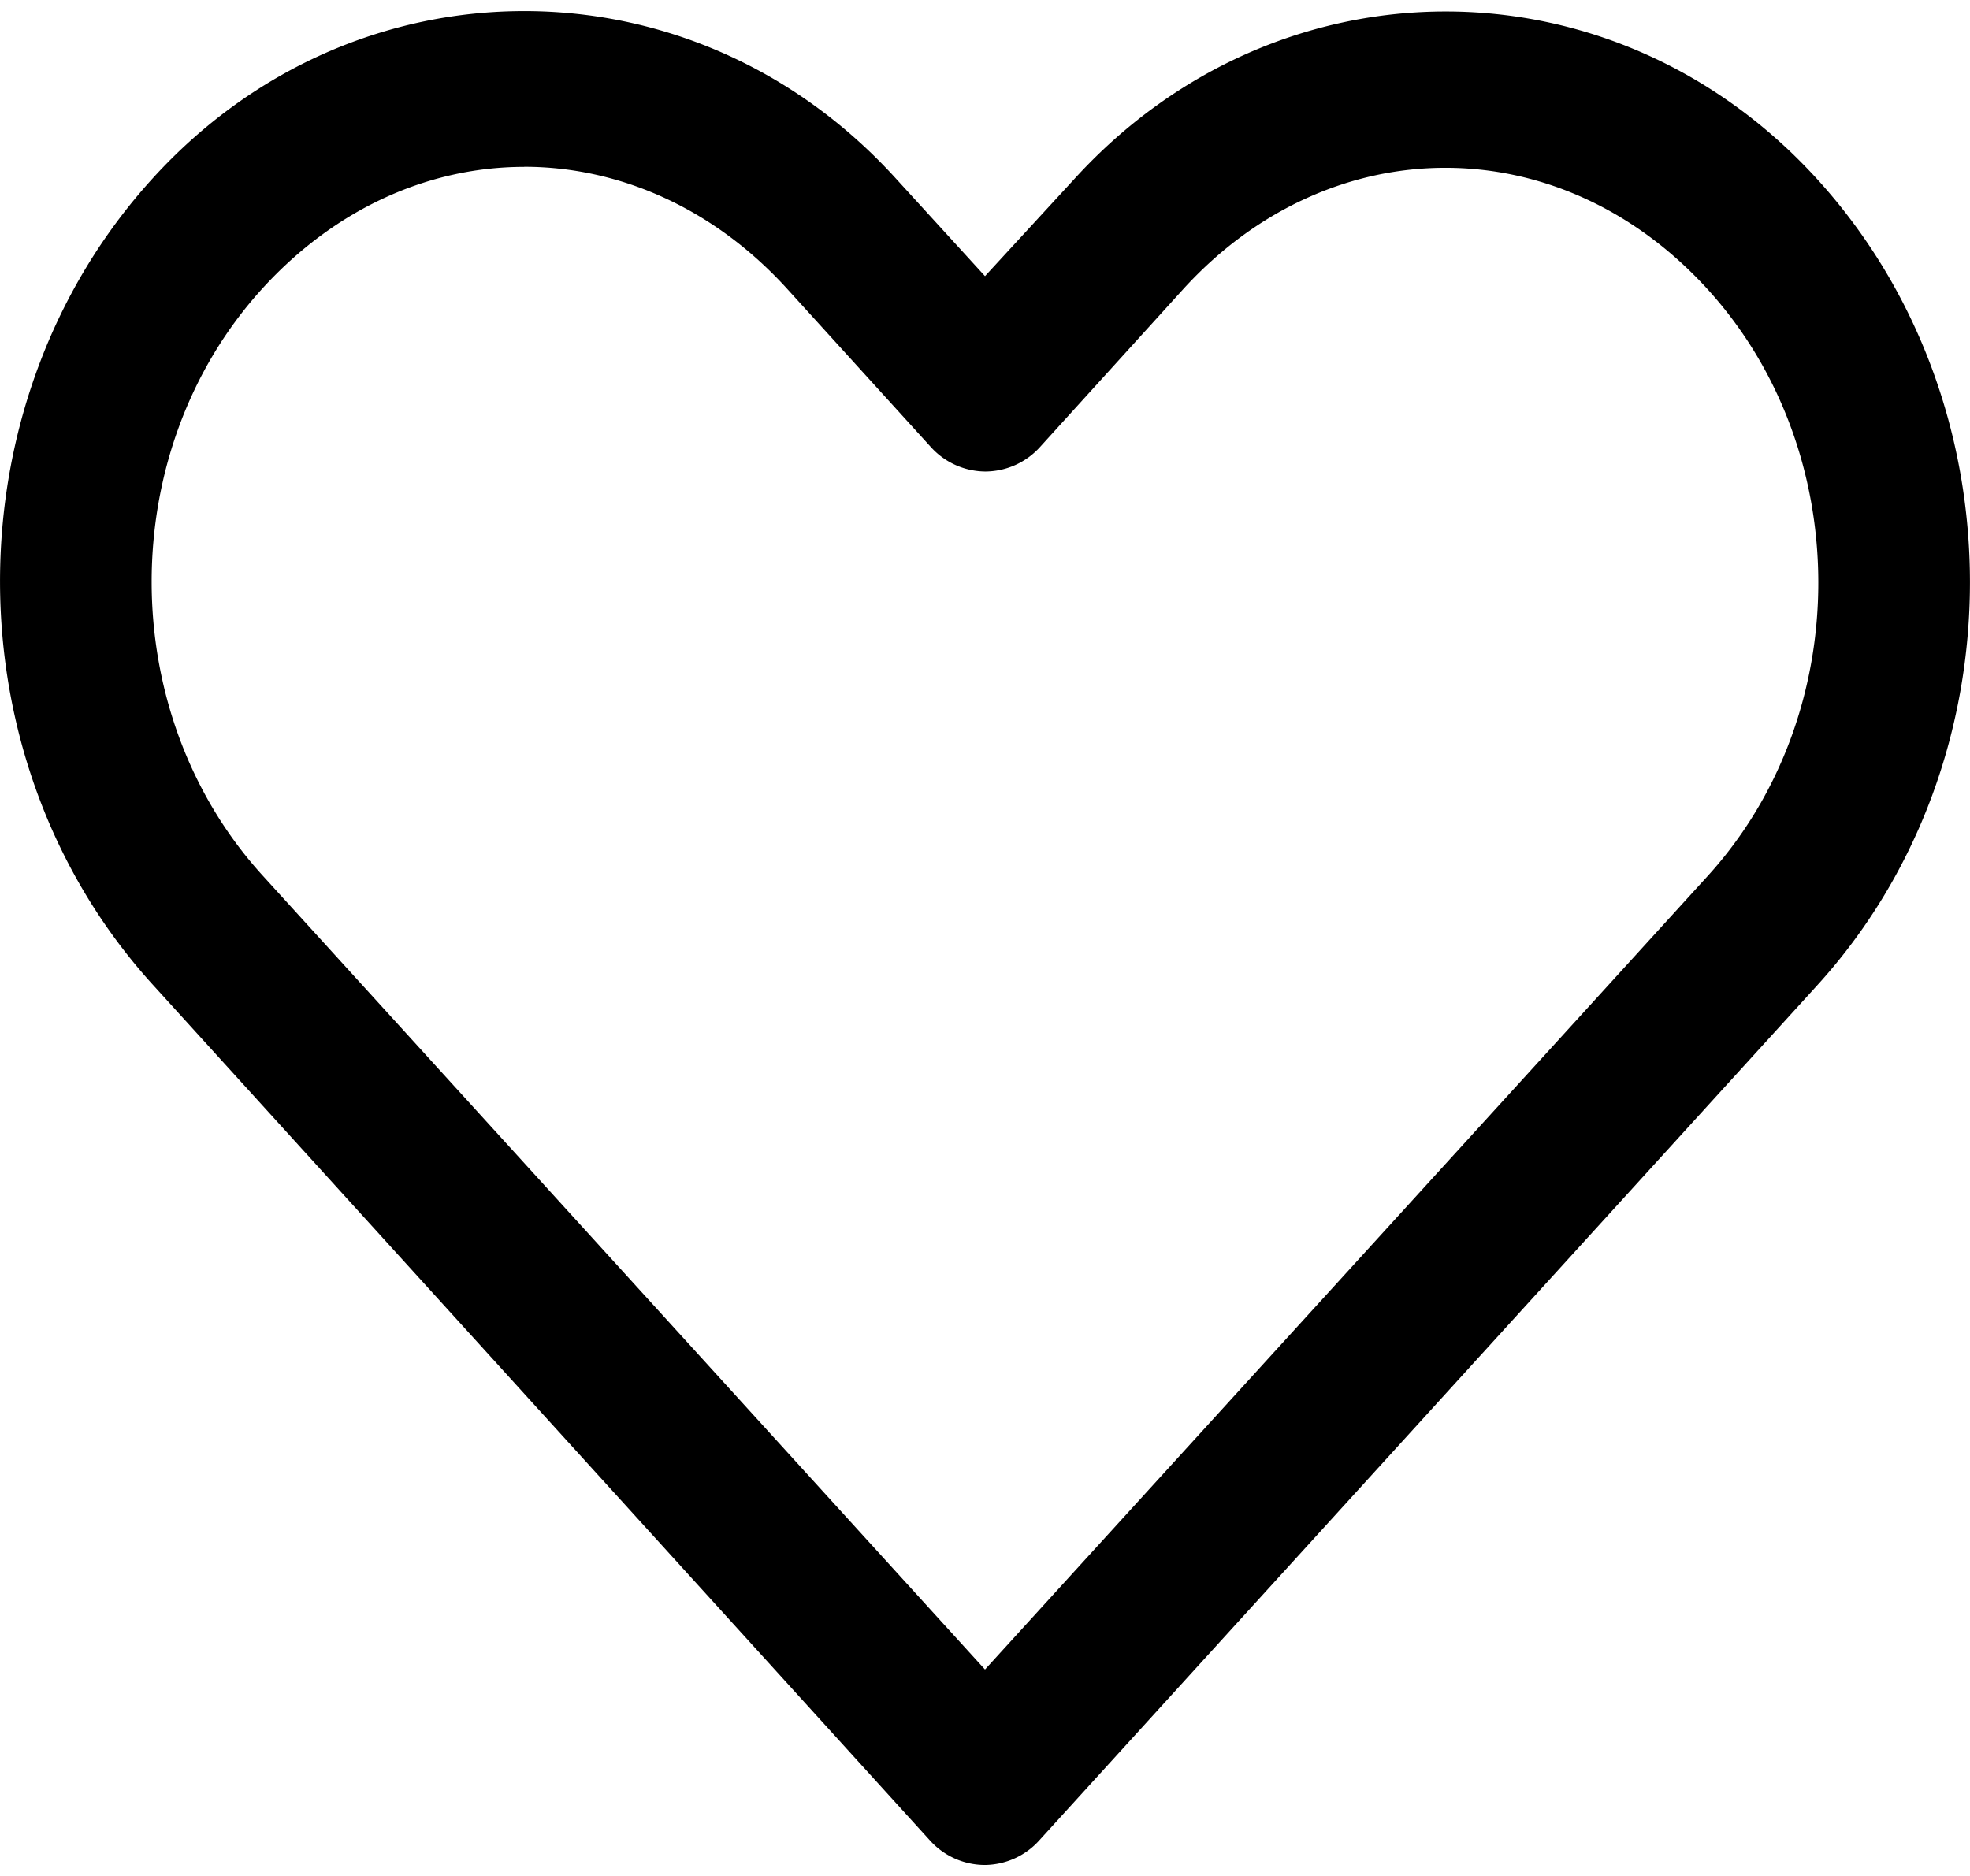 <svg xmlns="http://www.w3.org/2000/svg" width="21" height="20" viewBox="0 0 21 20"><g><g><path  d="M5.588 1.778c1.004 0 2.014.435 2.8 1.298L9.92 4.763a.79.79 0 0 0 .585.264.79.79 0 0 0 .584-.264l1.522-1.678c1.573-1.728 4.021-1.728 5.593 0s1.572 4.526 0 6.254c-2.567 2.821-5.136 5.64-7.704 8.46L2.796 9.33c-1.572-1.73-1.573-4.525 0-6.253.786-.863 1.788-1.298 2.792-1.298zm0-1.66c-1.438 0-2.876.591-3.961 1.784-2.17 2.385-2.168 6.207 0 8.594l8.284 9.123a.79.79 0 0 0 .584.264.79.79 0 0 0 .585-.264l8.292-9.115c2.17-2.385 2.17-6.208 0-8.593s-5.752-2.385-7.922 0l-.95 1.033-.951-1.042C8.464.709 7.026.118 5.588.118z"/></g></g></svg>